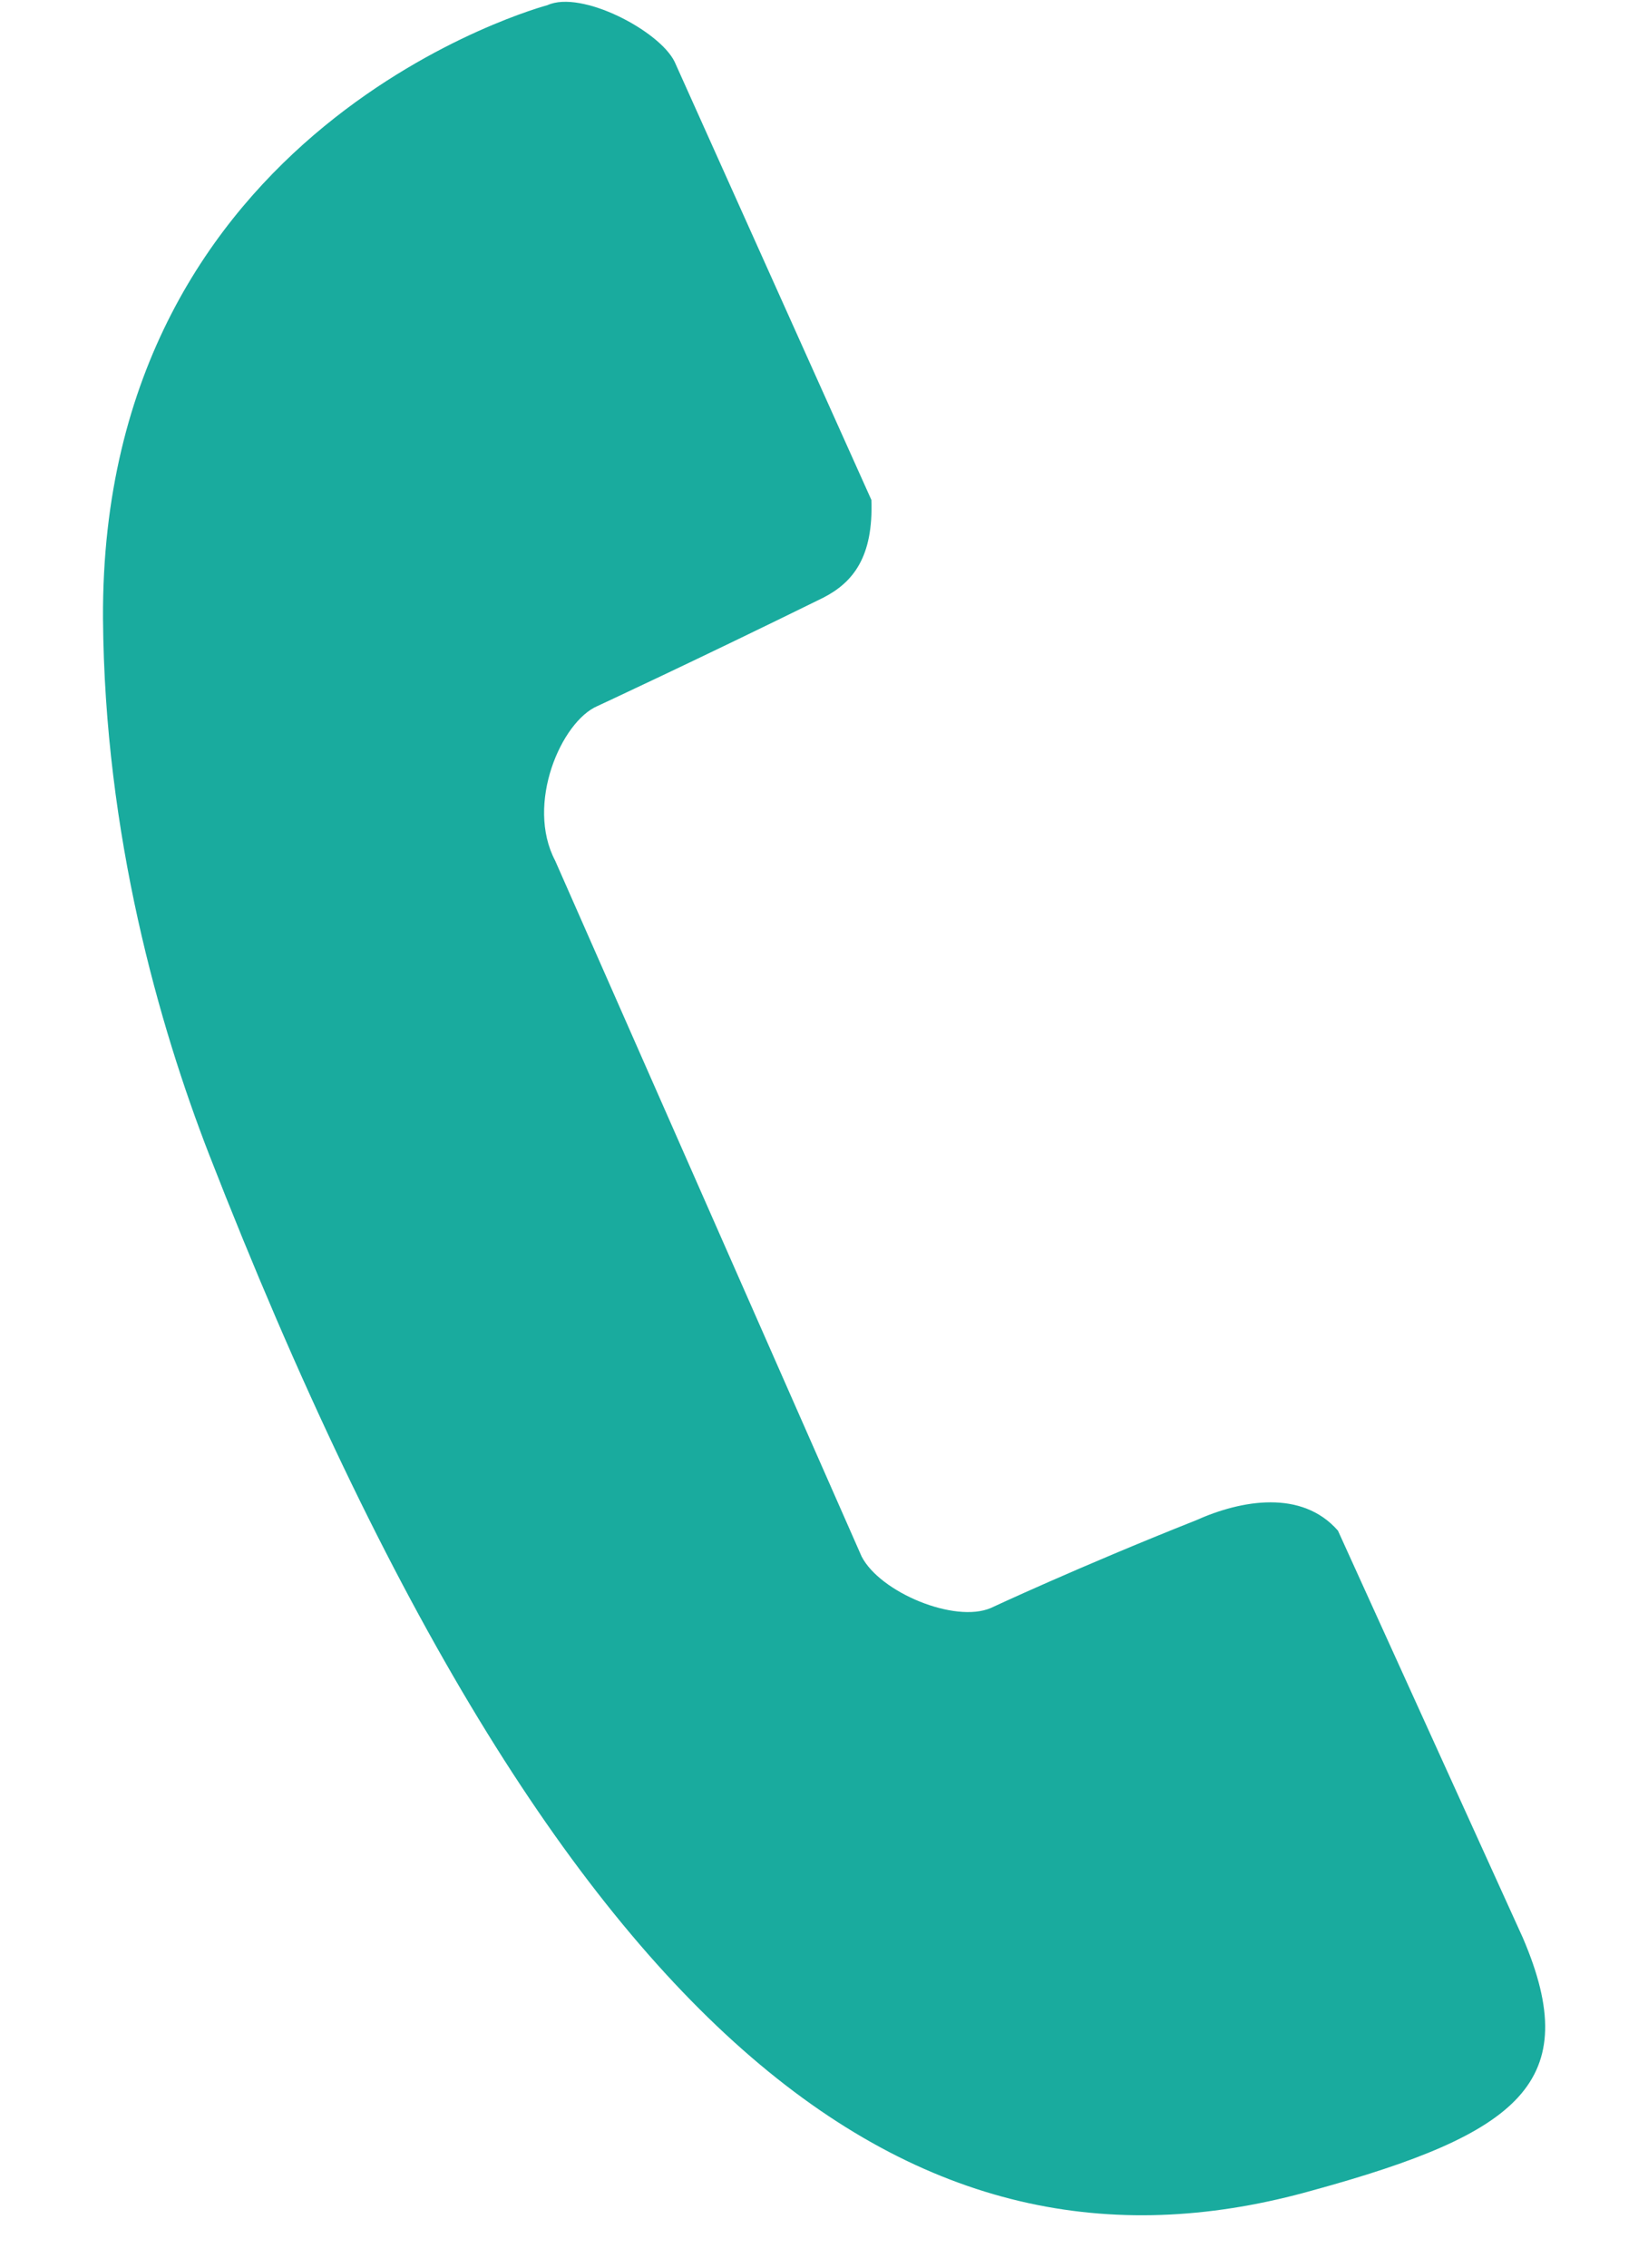 <svg id="SvgjsSvg1044" xmlns="http://www.w3.org/2000/svg" version="1.1" xmlns:xlink="http://www.w3.org/1999/xlink" xmlns:svgjs="http://svgjs.com/svgjs" width="16" height="22" viewBox="0 0 16 22"><title>Shape 15</title><desc>Created with Avocode.</desc><defs id="SvgjsDefs1045"></defs><path id="SvgjsPath1046" d="M1334.99 5725.8C1333.77 5726.4 1332.8 5726.85 1332.8 5726.85C1332.45 5727 1332.1 5727.8 1332.39 5728.35L1335.365 5735.1C1335.545 5735.45 1336.27 5735.75 1336.62 5735.6C1336.62 5735.6 1337.475 5735.2 1338.61 5734.75C1339.055 5734.55 1339.64 5734.45 1339.99 5734.85L1341.785 5738.8C1342.385 5740.2 1341.75 5740.7 1339.745 5741.25C1336.02 5742.3 1332.5 5740.1 1329.03 5731.2C1328.545 5729.95 1328.015 5728.1 1328 5726C1327.975 5721.2 1332.315 5720.05 1332.315 5720.05C1332.645 5719.9 1333.405 5720.3 1333.55 5720.6L1335.46 5724.85C1335.48 5725.4 1335.285 5725.65 1334.99 5725.8Z " fill="#19ab9e" fill-opacity="1" transform="matrix(1,0,0,1,-1327,-5720)"></path></svg>
